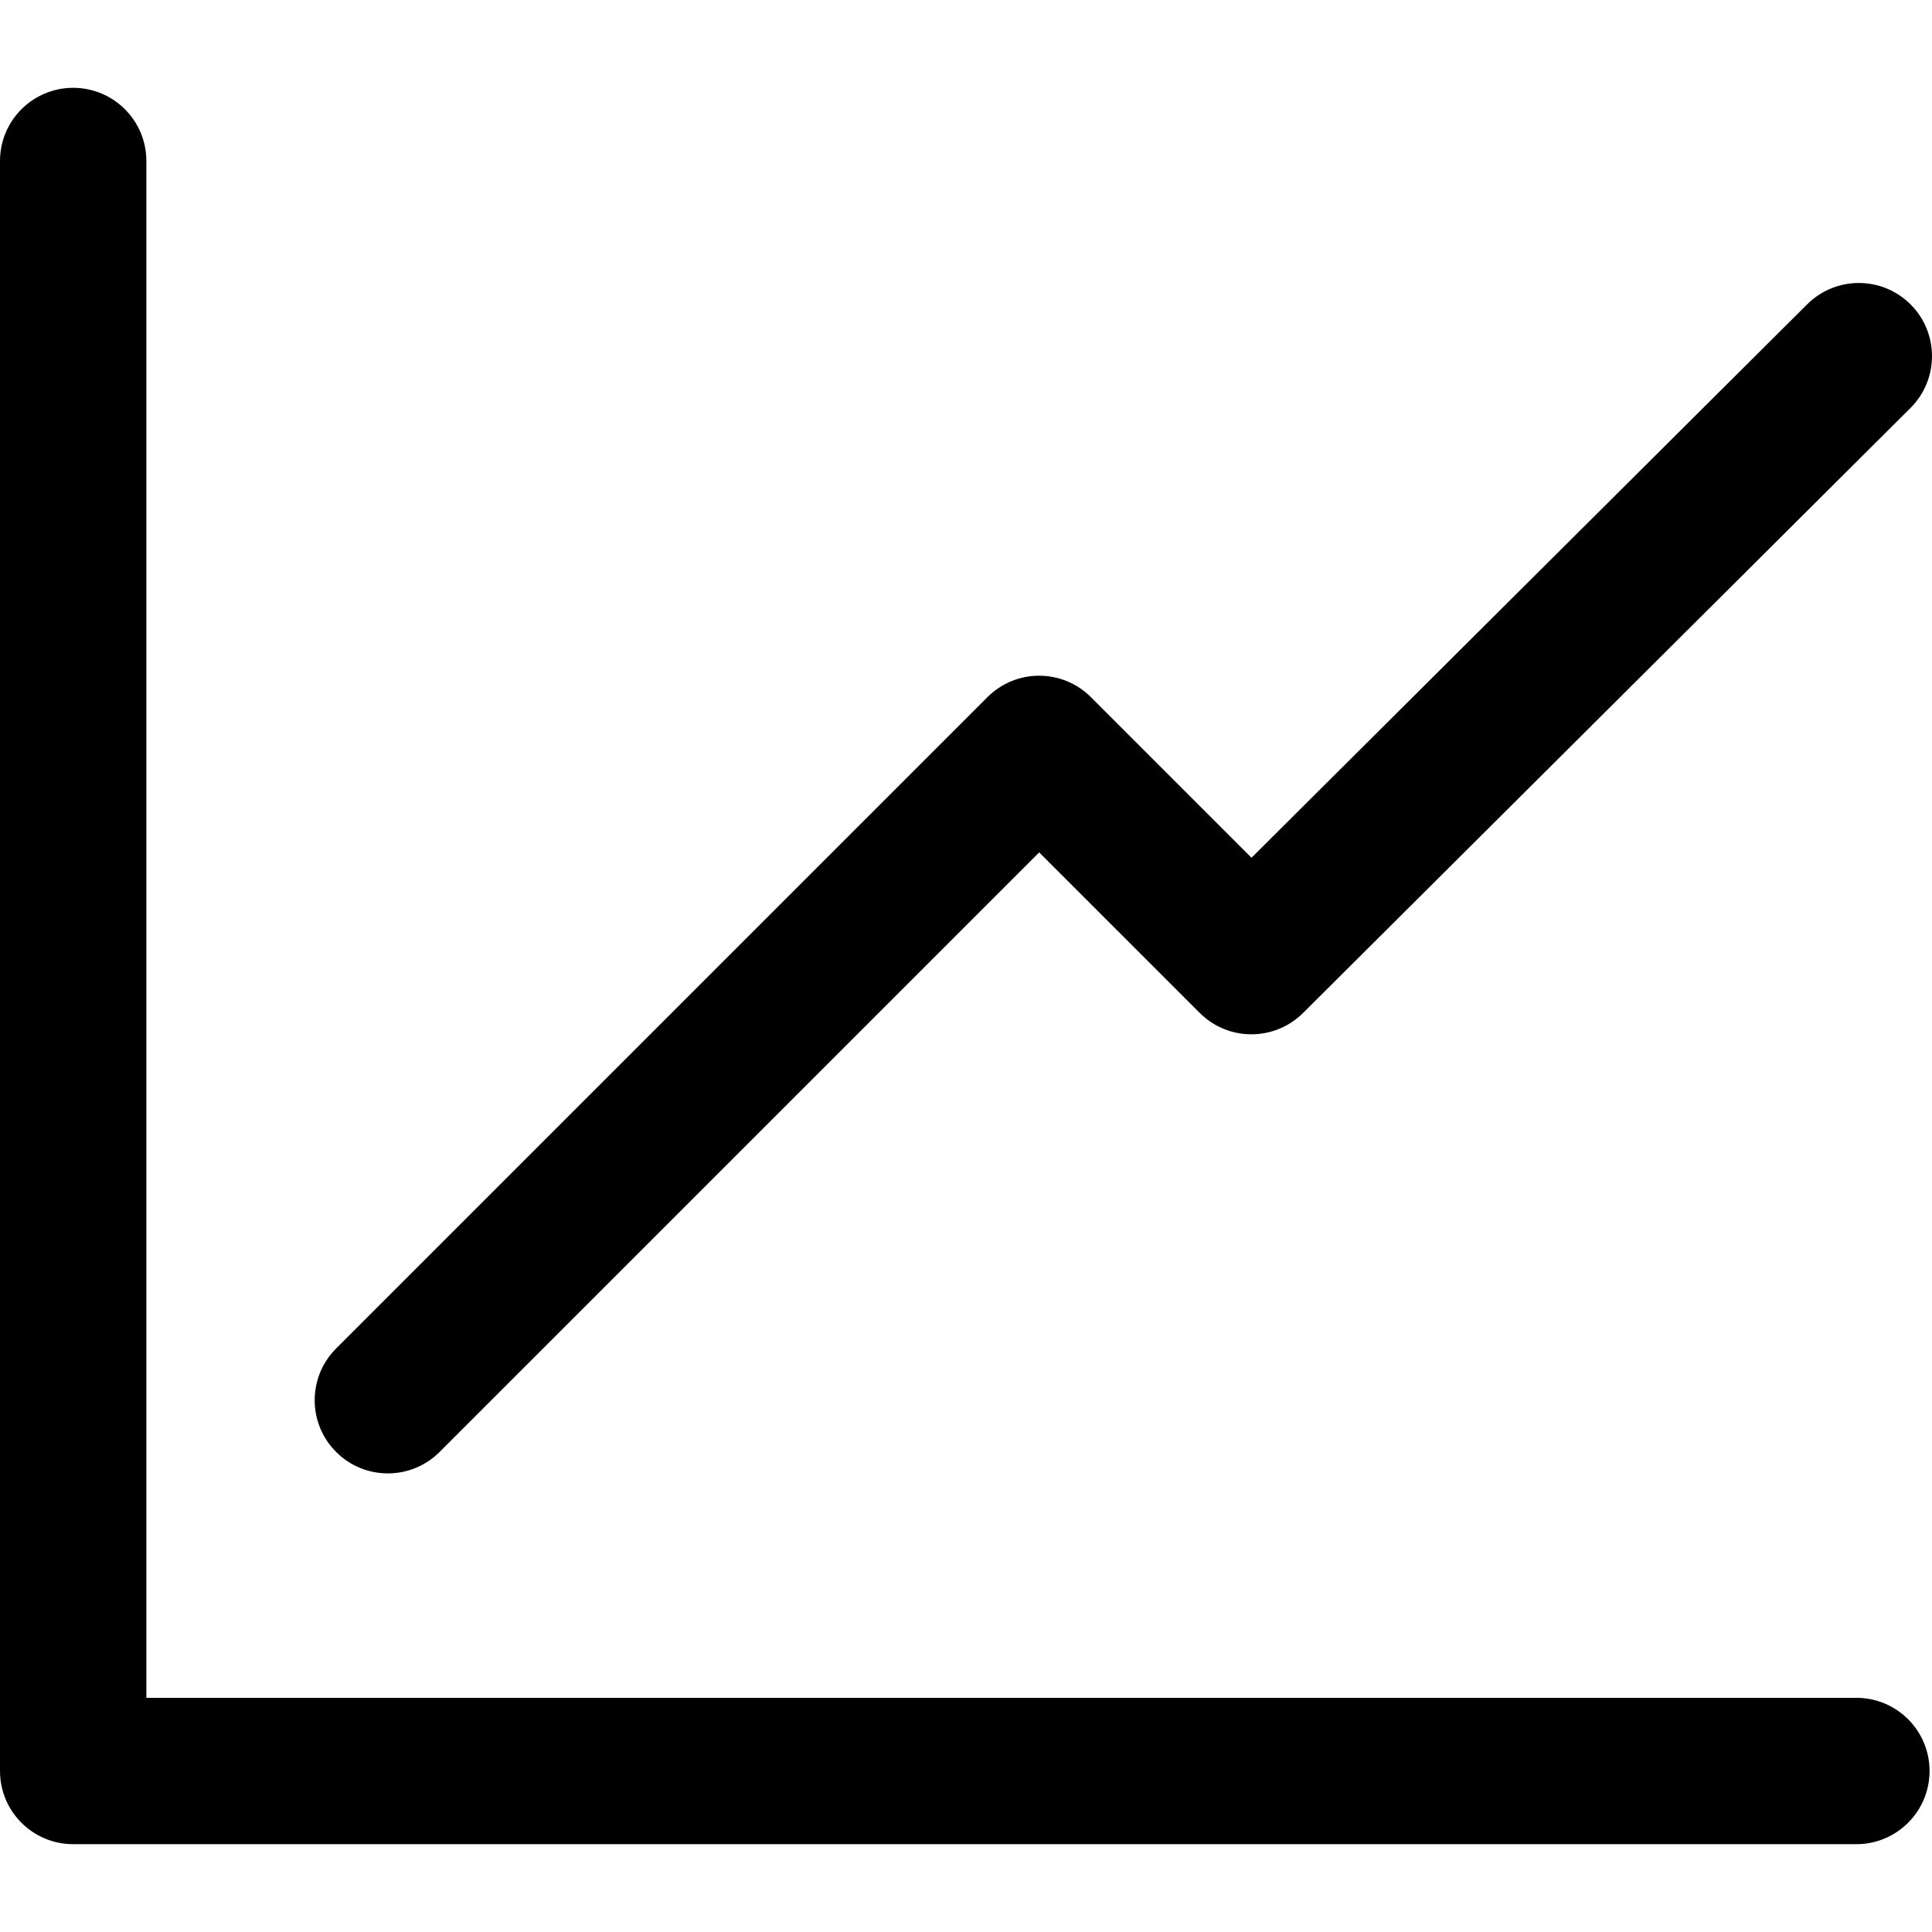 <svg width="512.001" height="512.001" xmlns="http://www.w3.org/2000/svg">

 <g>
  <title>background</title>
  <rect fill="none" id="canvas_background" height="102" width="102" y="-1" x="-1"/>
 </g>
 <g>
  <title>Layer 1</title>
  <g id="svg_1">
   <g id="svg_2">
    <path id="svg_3" d="m506.35,80.699c-7.57,-7.589 -19.834,-7.609 -27.43,-0.052l-147.258,146.663l-42.557,-42.557c-7.577,-7.57 -19.846,-7.577 -27.423,0l-172.606,172.607c-7.577,7.57 -7.577,19.853 0,27.423c3.782,3.788 8.747,5.682 13.712,5.682c4.958,0 9.93,-1.894 13.711,-5.682l158.895,-158.888l42.531,42.524c7.57,7.57 19.808,7.577 27.397,0.032l160.97,-160.323c7.589,-7.557 7.615,-19.84 0.058,-27.429z"/>
   </g>
  </g>
  <g id="svg_4">
   <g id="svg_5">
    <path id="svg_6" d="m491.96,449.94l-453.172,0l0,-407.273c0,-10.712 -8.682,-19.394 -19.394,-19.394s-19.394,8.682 -19.394,19.394l0,426.667c0,10.712 8.682,19.394 19.394,19.394l472.566,0c10.712,0 19.394,-8.682 19.394,-19.394c0,-10.712 -8.682,-19.394 -19.394,-19.394z"/>
   </g>
  </g>
  <g id="svg_10"/>
  <g id="svg_11"/>
  <g id="svg_12"/>
  <g id="svg_13"/>
  <g id="svg_14"/>
  <g id="svg_15"/>
  <g id="svg_16"/>
  <g id="svg_17"/>
  <g id="svg_18"/>
  <g id="svg_19"/>
  <g id="svg_20"/>
  <g id="svg_21"/>
  <g id="svg_22"/>
  <g id="svg_23"/>
  <g id="svg_24"/>
 </g>
</svg>